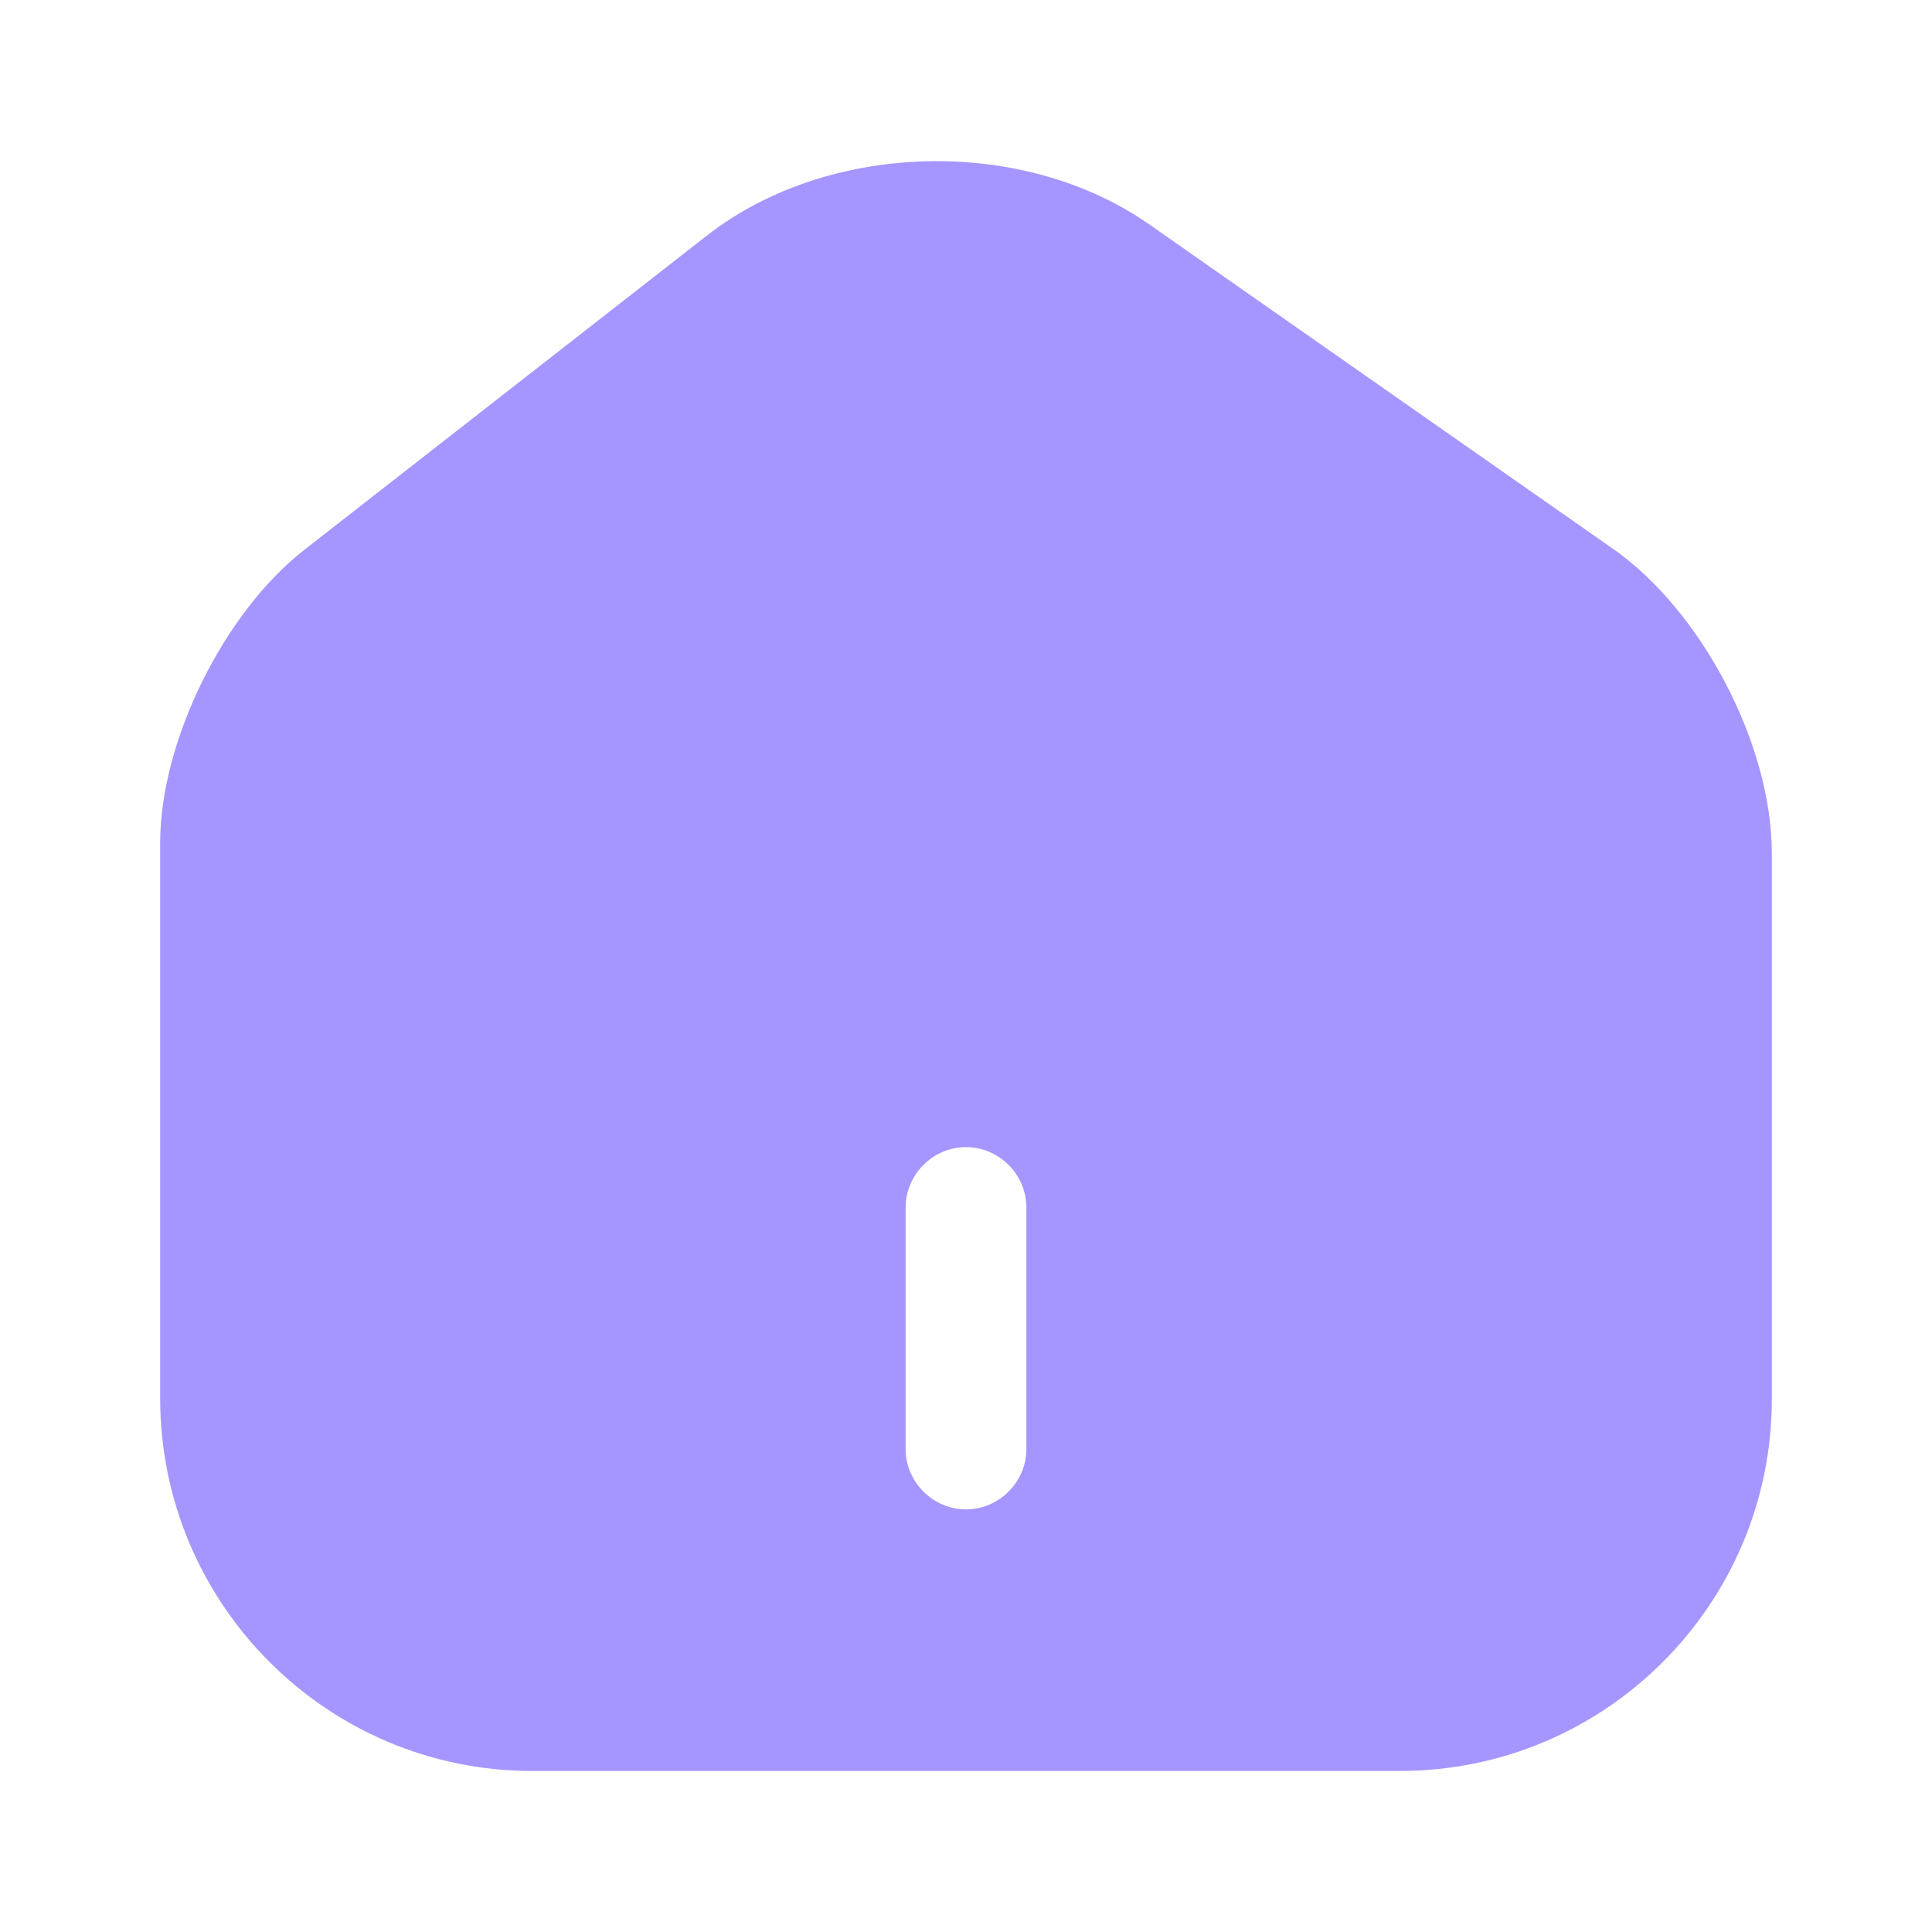 <svg width="20" height="20" viewBox="0 0 20 20" fill="none" xmlns="http://www.w3.org/2000/svg">
<path d="M16.7 5.683L11.9 2.325C10.592 1.408 8.583 1.458 7.325 2.433L3.15 5.692C2.317 6.342 1.658 7.675 1.658 8.725V14.475C1.658 16.6 3.383 18.333 5.508 18.333H14.492C16.617 18.333 18.342 16.608 18.342 14.483V8.833C18.342 7.708 17.617 6.325 16.7 5.683ZM10.625 15C10.625 15.342 10.342 15.625 10 15.625C9.658 15.625 9.375 15.342 9.375 15V12.5C9.375 12.158 9.658 11.875 10 11.875C10.342 11.875 10.625 12.158 10.625 12.5V15Z" fill="#A596FF"/>
</svg>
